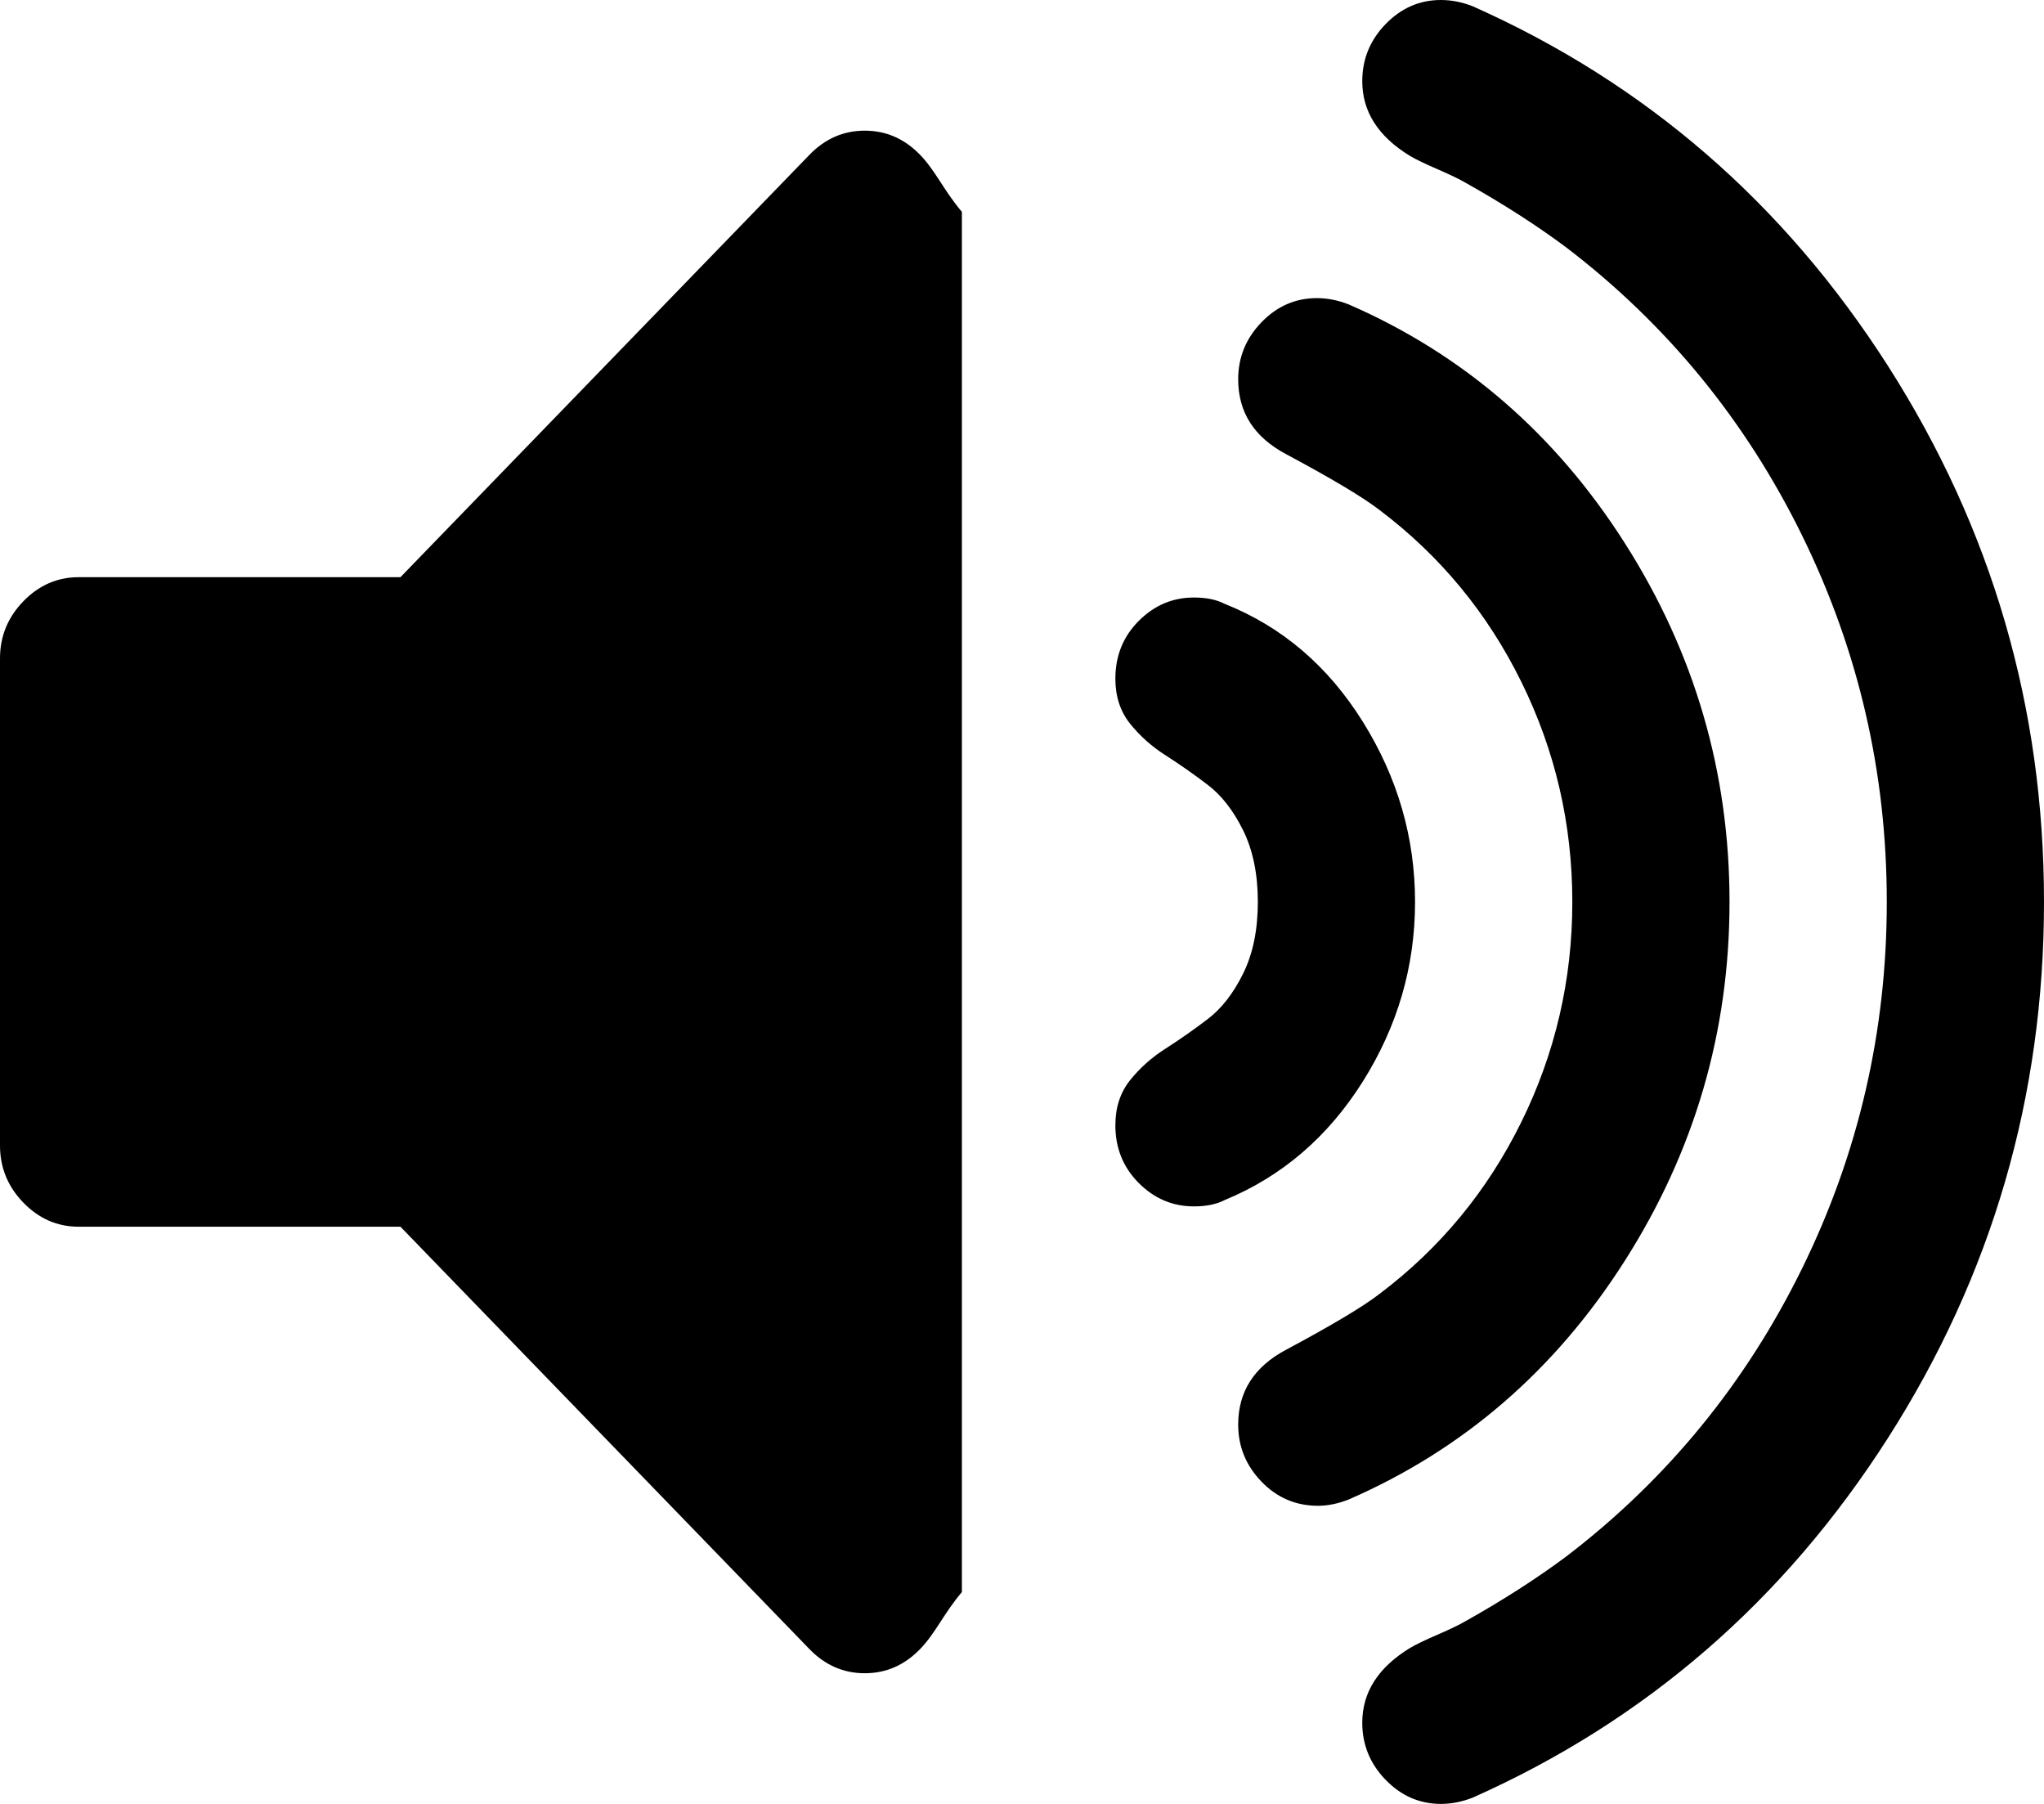 ﻿<?xml version="1.0" encoding="utf-8"?>
<svg version="1.1" xmlns:xlink="http://www.w3.org/1999/xlink" width="34px" height="30px" xmlns="http://www.w3.org/2000/svg">
  <g transform="matrix(1 0 0 1 -1674 -249 )">
    <path d="M 15.304 2.574  C 15.563 2.841  15.692 3.158  16 3.523  L 16 26.477  C 15.692 26.842  15.563 27.159  15.304 27.426  C 15.045 27.693  14.739 27.827  14.385 27.827  C 14.03 27.827  13.724 27.693  13.465 27.426  L 6.661 20.401  L 1.308 20.401  C 0.954 20.401  0.647 20.267  0.388 20  C 0.129 19.733  0 19.416  0 19.051  L 0 10.949  C 0 10.584  0.129 10.267  0.388 10  C 0.647 9.733  0.954 9.599  1.308 9.599  L 6.661 9.599  L 13.465 2.574  C 13.724 2.307  14.03 2.173  14.385 2.173  C 14.739 2.173  15.045 2.307  15.304 2.574  Z M 22.67 12.004  C 23.249 12.932  23.538 13.931  23.538 15  C 23.538 16.069  23.249 17.064  22.67 17.985  C 22.091 18.906  21.325 19.564  20.371 19.958  C 20.235 20.028  20.065 20.063  19.861 20.063  C 19.506 20.063  19.2 19.933  18.941 19.673  C 18.682 19.413  18.553 19.093  18.553 18.713  C 18.553 18.418  18.635 18.168  18.798 17.964  C 18.962 17.76  19.159 17.584  19.391 17.437  C 19.622 17.289  19.854 17.127  20.085 16.951  C 20.317 16.776  20.514 16.523  20.678 16.192  C 20.841 15.861  20.923 15.464  20.923 15  C 20.923 14.536  20.841 14.139  20.678 13.808  C 20.514 13.477  20.317 13.224  20.085 13.049  C 19.854 12.873  19.622 12.711  19.391 12.563  C 19.159 12.416  18.962 12.24  18.798 12.036  C 18.635 11.832  18.553 11.582  18.553 11.287  C 18.553 10.907  18.682 10.587  18.941 10.327  C 19.2 10.067  19.506 9.937  19.861 9.937  C 20.065 9.937  20.235 9.972  20.371 10.042  C 21.325 10.422  22.091 11.076  22.67 12.004  Z M 27.032 9.04  C 28.19 10.861  28.769 12.848  28.769 15  C 28.769 17.152  28.19 19.139  27.032 20.96  C 25.875 22.781  24.342 24.107  22.435 24.937  C 22.258 25.007  22.088 25.042  21.924 25.042  C 21.556 25.042  21.243 24.909  20.984 24.641  C 20.726 24.374  20.596 24.058  20.596 23.692  C 20.596 23.143  20.862 22.729  21.393 22.447  C 22.156 22.039  22.673 21.73  22.946 21.519  C 23.954 20.759  24.741 19.807  25.306 18.66  C 25.871 17.514  26.154 16.294  26.154 15  C 26.154 13.706  25.871 12.486  25.306 11.34  C 24.741 10.193  23.954 9.241  22.946 8.481  C 22.673 8.27  22.156 7.961  21.393 7.553  C 20.862 7.271  20.596 6.857  20.596 6.308  C 20.596 5.942  20.726 5.626  20.984 5.359  C 21.243 5.091  21.55 4.958  21.904 4.958  C 22.081 4.958  22.258 4.993  22.435 5.063  C 24.342 5.893  25.875 7.219  27.032 9.04  Z M 31.405 6.086  C 33.135 8.794  34 11.765  34 15  C 34 18.235  33.135 21.206  31.405 23.914  C 29.675 26.621  27.373 28.615  24.499 29.895  C 24.322 29.965  24.145 30  23.968 30  C 23.613 30  23.307 29.866  23.048 29.599  C 22.789 29.332  22.66 29.015  22.66 28.65  C 22.66 28.143  22.925 27.729  23.457 27.405  C 23.552 27.349  23.705 27.275  23.916 27.184  C 24.128 27.092  24.281 27.018  24.376 26.962  C 25.003 26.61  25.561 26.252  26.052 25.886  C 27.727 24.606  29.035 23.01  29.975 21.097  C 30.915 19.184  31.385 17.152  31.385 15  C 31.385 12.848  30.915 10.816  29.975 8.903  C 29.035 6.99  27.727 5.394  26.052 4.114  C 25.561 3.748  25.003 3.39  24.376 3.038  C 24.281 2.982  24.128 2.908  23.916 2.816  C 23.705 2.725  23.552 2.651  23.457 2.595  C 22.925 2.271  22.66 1.857  22.66 1.35  C 22.66 0.985  22.789 0.668  23.048 0.401  C 23.307 0.134  23.613 0  23.968 0  C 24.145 0  24.322 0.035  24.499 0.105  C 27.373 1.385  29.675 3.379  31.405 6.086  Z " fill-rule="nonzero" fill="#000000" stroke="none" transform="matrix(1 0 0 1 1674 249 )" />
  </g>
</svg>